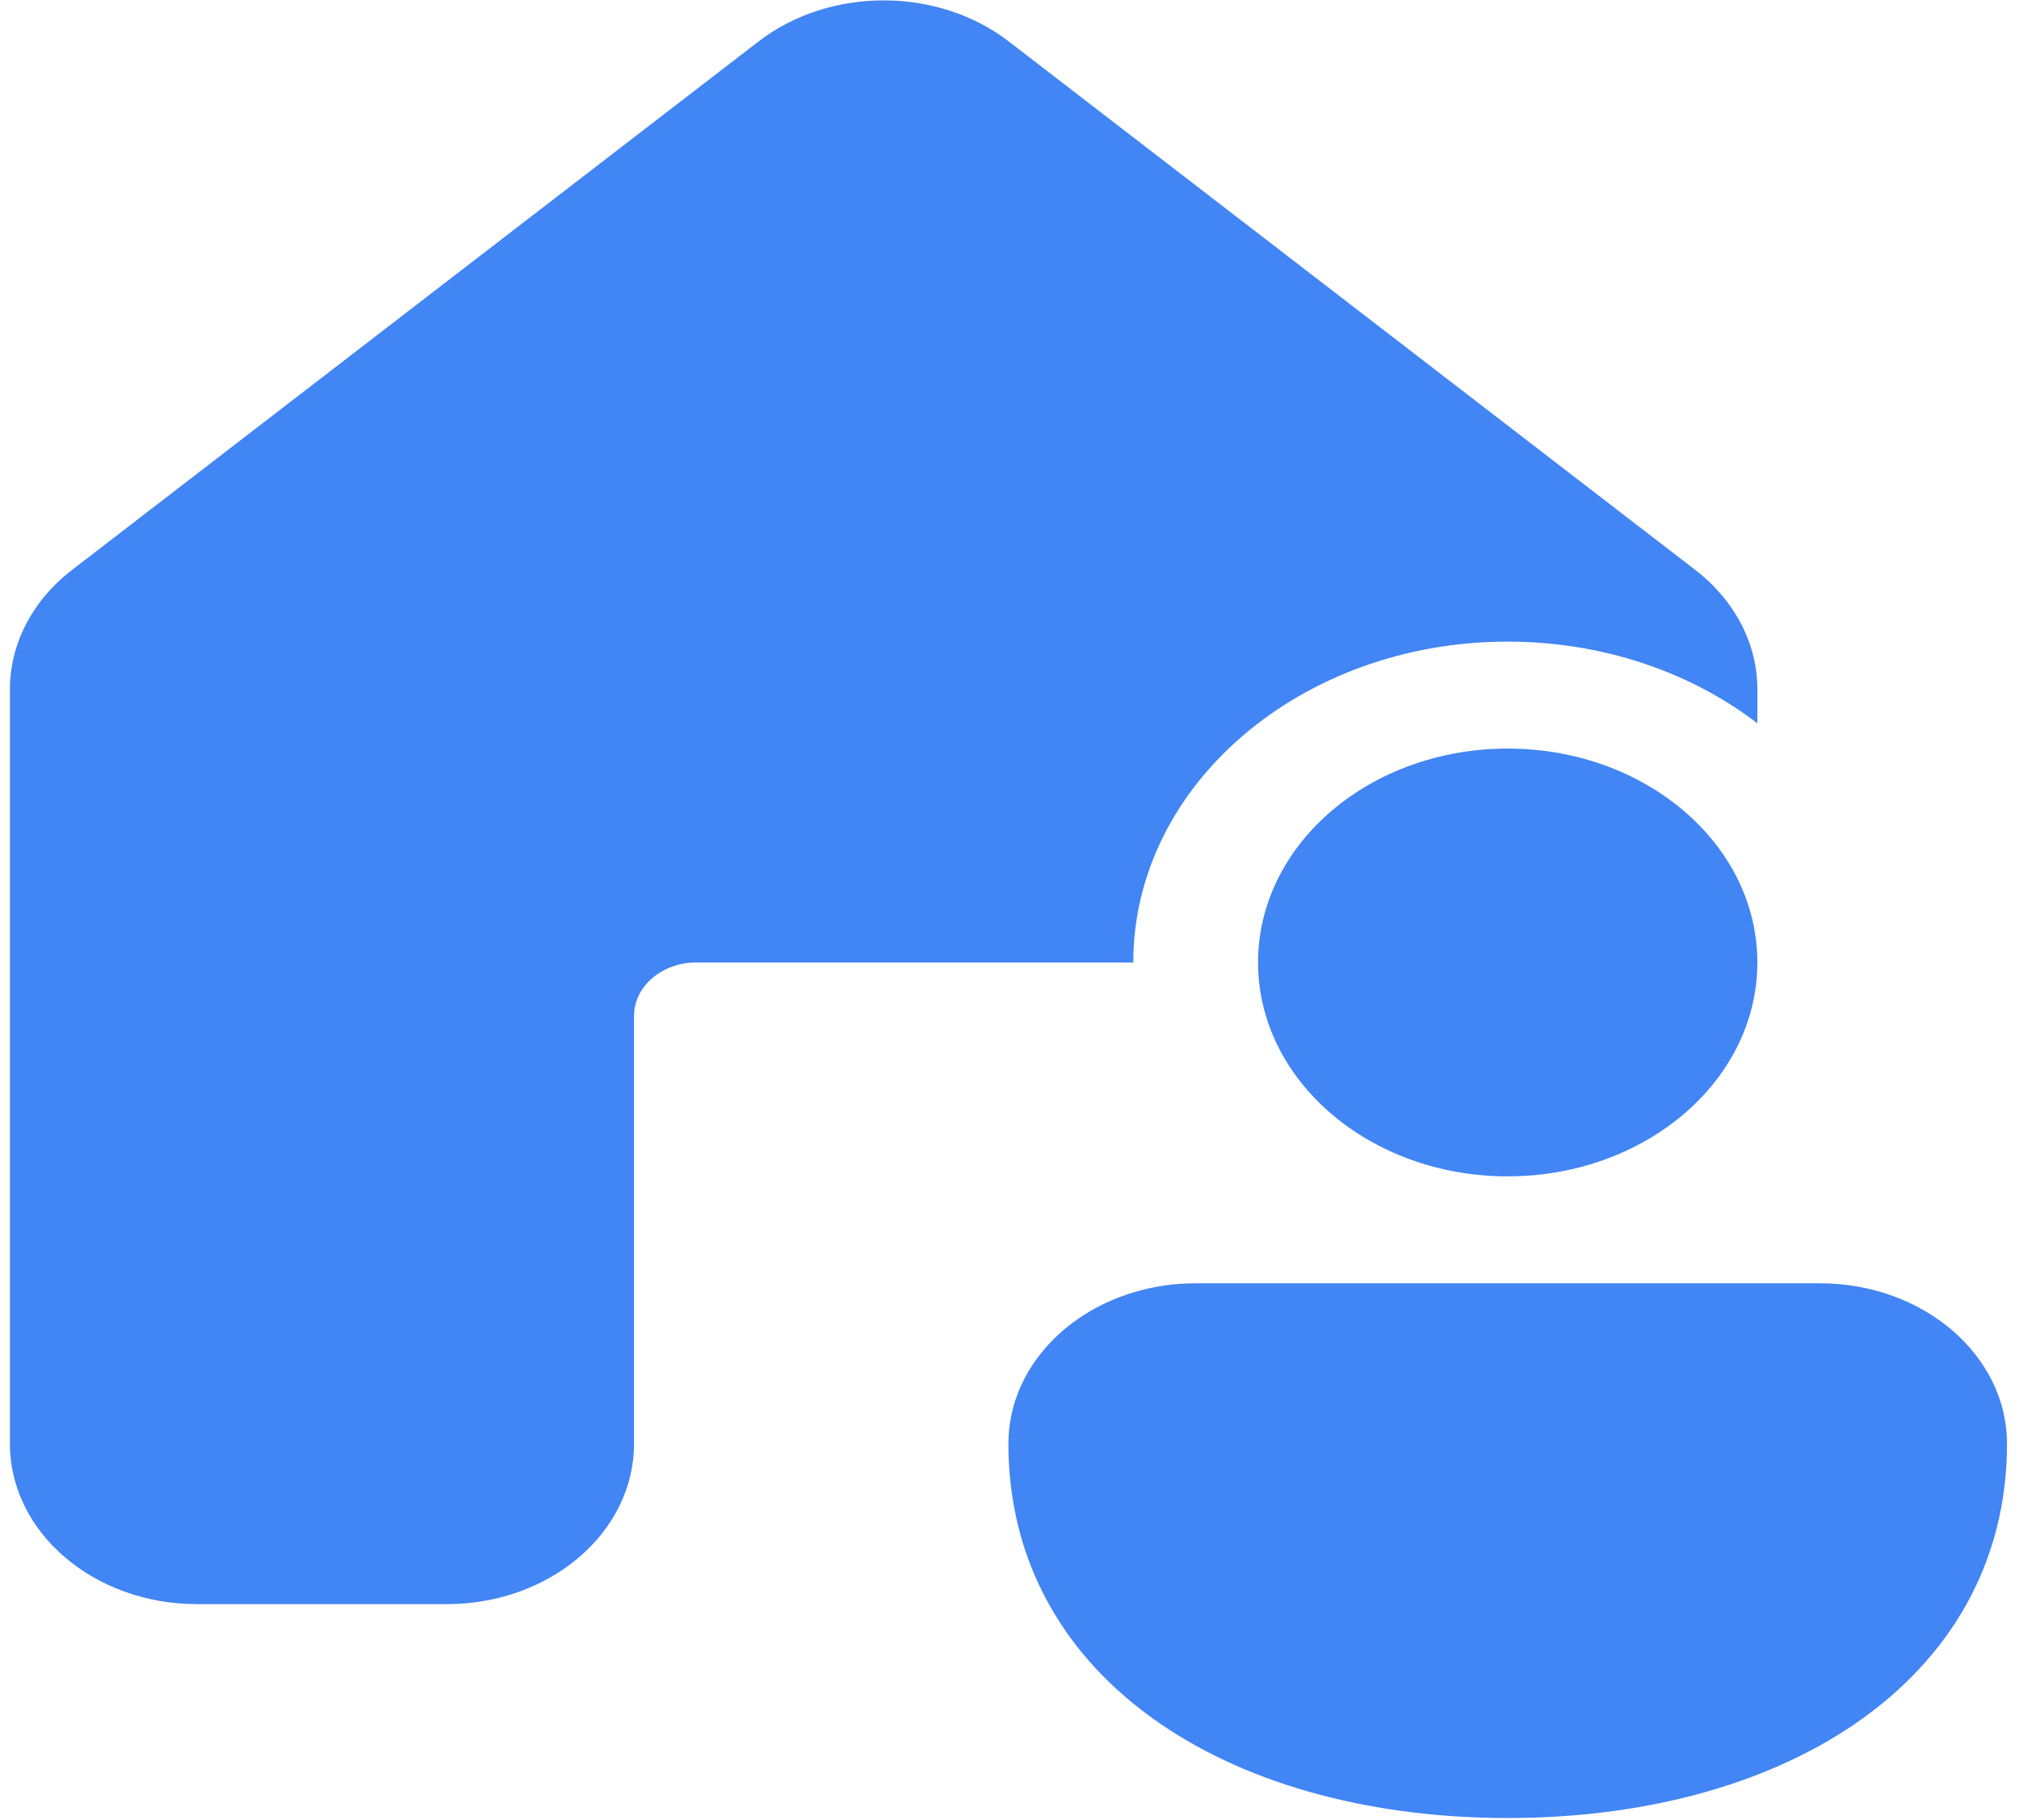<svg width="71" height="64" viewBox="0 0 71 64" fill="none" xmlns="http://www.w3.org/2000/svg">
<path d="M26.674 1.459C29.177 -0.468 32.972 -0.468 35.475 1.459L59.617 20.047C61.006 21.117 61.8 22.643 61.8 24.244V25.441C61.128 24.925 60.394 24.468 59.609 24.079C57.667 23.116 55.413 22.567 53.022 22.567C45.749 22.567 39.853 27.619 39.853 33.852H37.667H37.659H24.49C23.278 33.852 22.296 34.694 22.296 35.732V50.779C22.296 53.895 19.348 56.421 15.712 56.421H6.933C3.296 56.421 0.349 53.895 0.349 50.779V24.244C0.349 22.643 1.143 21.117 2.532 20.047L26.674 1.459Z" fill="#4285F4"/>
<path d="M39.852 45.458C40.538 45.25 41.277 45.136 42.047 45.136H63.994C67.63 45.136 70.578 47.663 70.578 50.779C70.578 54.977 68.563 58.34 65.257 60.614C62.003 62.852 57.642 63.944 53.02 63.944C48.398 63.944 44.037 62.852 40.783 60.614C39.131 59.478 37.801 58.07 36.885 56.421C36.249 55.279 35.812 54.022 35.603 52.66C35.51 52.053 35.462 51.426 35.462 50.779C35.462 48.322 37.294 46.232 39.852 45.458Z" fill="#4285F4"/>
<path d="M61.799 33.852C61.799 31.067 60.033 28.636 57.409 27.335C56.118 26.695 54.619 26.329 53.02 26.329C48.171 26.329 44.241 29.697 44.241 33.852C44.241 38.007 48.171 41.375 53.02 41.375C54.619 41.375 56.118 41.009 57.409 40.368C60.033 39.068 61.799 36.637 61.799 33.852Z" fill="#4285F4"/>
</svg>
